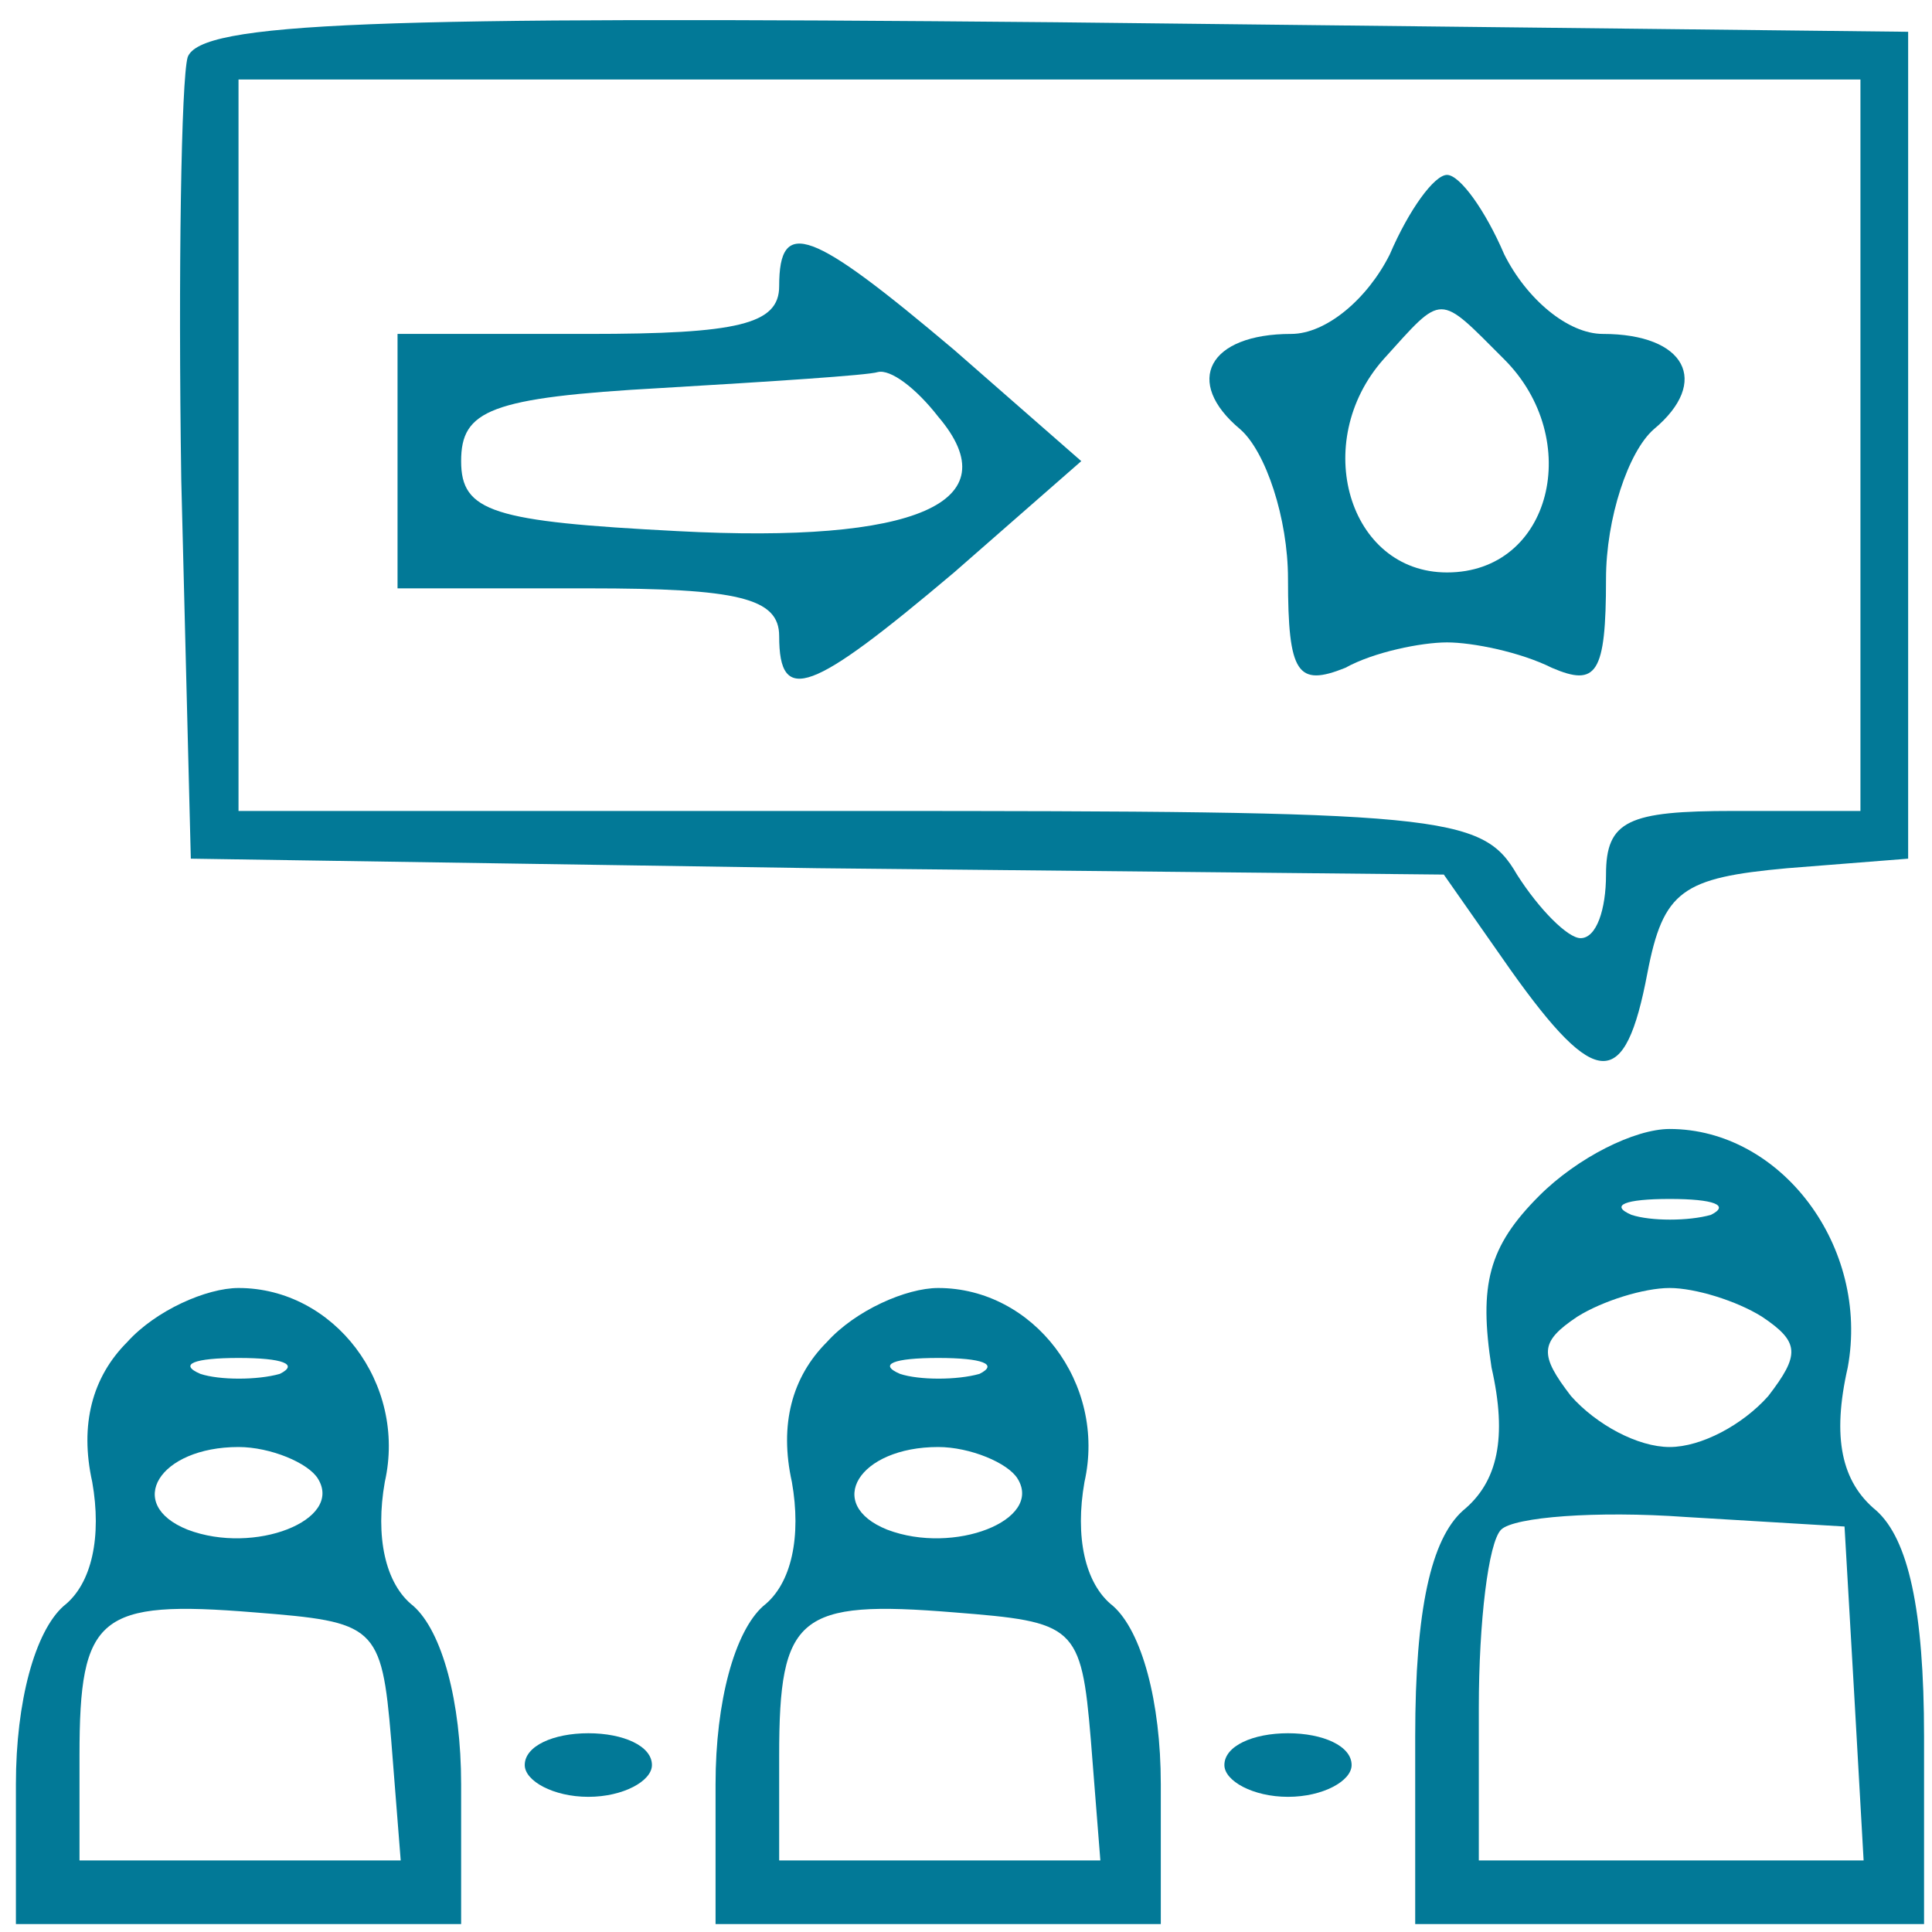 <svg width="81" height="81" viewBox="0 0 81 81" fill="none" xmlns="http://www.w3.org/2000/svg">
<path d="M7.867 2.4C7.6 3.333 7.467 11.333 7.6 20.133L8 36L34.267 36.4L60.533 36.667L63.333 40.667C66.933 45.733 68.133 45.733 69.067 40.8C69.733 37.333 70.533 36.8 74.933 36.4L80 36V18.667V1.333L44.267 0.933C15.6 0.667 8.4 0.933 7.867 2.4ZM78 18.667V34H72.667C68.267 34 67.333 34.4 67.333 36.667C67.333 38.133 66.933 39.333 66.267 39.333C65.733 39.333 64.533 38.133 63.6 36.667C62.133 34.133 60.533 34 36 34H10V18.667V3.333H44H78V18.667Z" fill="#027997"/>
<path d="M58.267 10.667C57.333 12.533 55.6 14 54.133 14C50.667 14 49.6 16 52 18C53.067 18.933 54 21.733 54 24.267C54 28.267 54.4 28.8 56.4 28C57.6 27.333 59.6 26.933 60.667 26.933C61.733 26.933 63.733 27.333 65.067 28C66.933 28.8 67.333 28.267 67.333 24.267C67.333 21.733 68.267 18.933 69.333 18C71.733 16 70.667 14 67.2 14C65.733 14 64 12.533 63.067 10.667C62.267 8.8 61.2 7.333 60.667 7.333C60.133 7.333 59.067 8.8 58.267 10.667ZM63.067 15.067C66.4 18.4 65.067 24 60.667 24C56.533 24 54.933 18.533 58 15.067C60.533 12.267 60.267 12.267 63.067 15.067Z" fill="#027997"/>
<path d="M32.667 12C32.667 13.6 30.933 14 24.667 14H16.667V19.333V24.667H24.667C30.933 24.667 32.667 25.067 32.667 26.667C32.667 29.6 34 29.067 40 24L45.333 19.333L40 14.667C34 9.6 32.667 9.067 32.667 12ZM39.333 17.467C42.4 21.067 38.4 22.8 28.4 22.267C20.667 21.867 19.333 21.467 19.333 19.333C19.333 17.2 20.533 16.667 27.733 16.267C32.267 16 36.4 15.733 36.8 15.6C37.333 15.467 38.4 16.267 39.333 17.467Z" fill="#027997"/>
<path d="M64.533 50.133C62.4 52.267 62 53.867 62.533 57.333C63.2 60.267 62.8 62.133 61.333 63.333C60 64.533 59.333 67.467 59.333 72.8V80.667H70H80.667V72.8C80.667 67.467 80 64.533 78.667 63.333C77.2 62.133 76.8 60.267 77.467 57.333C78.4 52.267 74.667 47.333 70 47.333C68.533 47.333 66.133 48.533 64.533 50.133ZM71.733 50.933C70.8 51.2 69.2 51.2 68.4 50.933C67.467 50.533 68.133 50.267 70 50.267C71.867 50.267 72.533 50.533 71.733 50.933ZM73.867 55.2C75.467 56.267 75.467 56.8 74.133 58.533C73.067 59.733 71.333 60.667 70 60.667C68.667 60.667 66.933 59.733 65.867 58.533C64.533 56.8 64.533 56.267 66.133 55.2C67.2 54.533 68.933 54 70 54C71.067 54 72.8 54.533 73.867 55.2ZM77.733 70.933L78.133 78H70.133H62V71.6C62 68 62.4 64.667 62.933 64.133C63.467 63.6 66.933 63.333 70.667 63.6L77.333 64L77.733 70.933Z" fill="#027997"/>
<path d="M5.333 56.267C3.867 57.733 3.333 59.733 3.867 62.133C4.267 64.4 3.867 66.4 2.667 67.333C1.467 68.4 0.667 71.333 0.667 74.8V80.667H10H19.333V74.8C19.333 71.333 18.533 68.4 17.333 67.333C16.133 66.4 15.733 64.4 16.133 62.133C17.067 58 14 54 10 54C8.667 54 6.533 54.933 5.333 56.267ZM11.733 57.6C10.8 57.867 9.2 57.867 8.4 57.6C7.467 57.2 8.133 56.933 10 56.933C11.867 56.933 12.533 57.2 11.733 57.6ZM13.333 62C14.4 63.733 10.667 65.2 7.867 64.133C5.2 63.067 6.667 60.667 10 60.667C11.333 60.667 12.933 61.333 13.333 62ZM16.4 72.933L16.8 78H10.133H3.333V73.6C3.333 67.733 4.133 67.067 10.667 67.6C15.733 68 16 68.133 16.4 72.933Z" fill="#027997"/>
<path d="M34.667 56.267C33.2 57.733 32.667 59.733 33.2 62.133C33.6 64.4 33.2 66.4 32 67.333C30.8 68.4 30 71.333 30 74.8V80.667H39.333H48.667V74.8C48.667 71.333 47.867 68.4 46.667 67.333C45.467 66.4 45.067 64.4 45.467 62.133C46.4 58 43.333 54 39.333 54C38 54 35.867 54.933 34.667 56.267ZM41.067 57.6C40.133 57.867 38.533 57.867 37.733 57.6C36.8 57.2 37.467 56.933 39.333 56.933C41.2 56.933 41.867 57.2 41.067 57.6ZM42.667 62C43.733 63.733 40 65.2 37.2 64.133C34.533 63.067 36 60.667 39.333 60.667C40.667 60.667 42.267 61.333 42.667 62ZM45.733 72.933L46.133 78H39.467H32.667V73.6C32.667 67.733 33.467 67.067 40 67.6C45.067 68 45.333 68.133 45.733 72.933Z" fill="#027997"/>
<path d="M22 74C22 74.667 23.2 75.333 24.667 75.333C26.133 75.333 27.333 74.667 27.333 74C27.333 73.2 26.133 72.667 24.667 72.667C23.2 72.667 22 73.2 22 74Z" fill="#027997"/>
<path d="M51.333 74C51.333 74.667 52.533 75.333 54 75.333C55.467 75.333 56.667 74.667 56.667 74C56.667 73.2 55.467 72.667 54 72.667C52.533 72.667 51.333 73.2 51.333 74Z" fill="#027997"/>
</svg>
